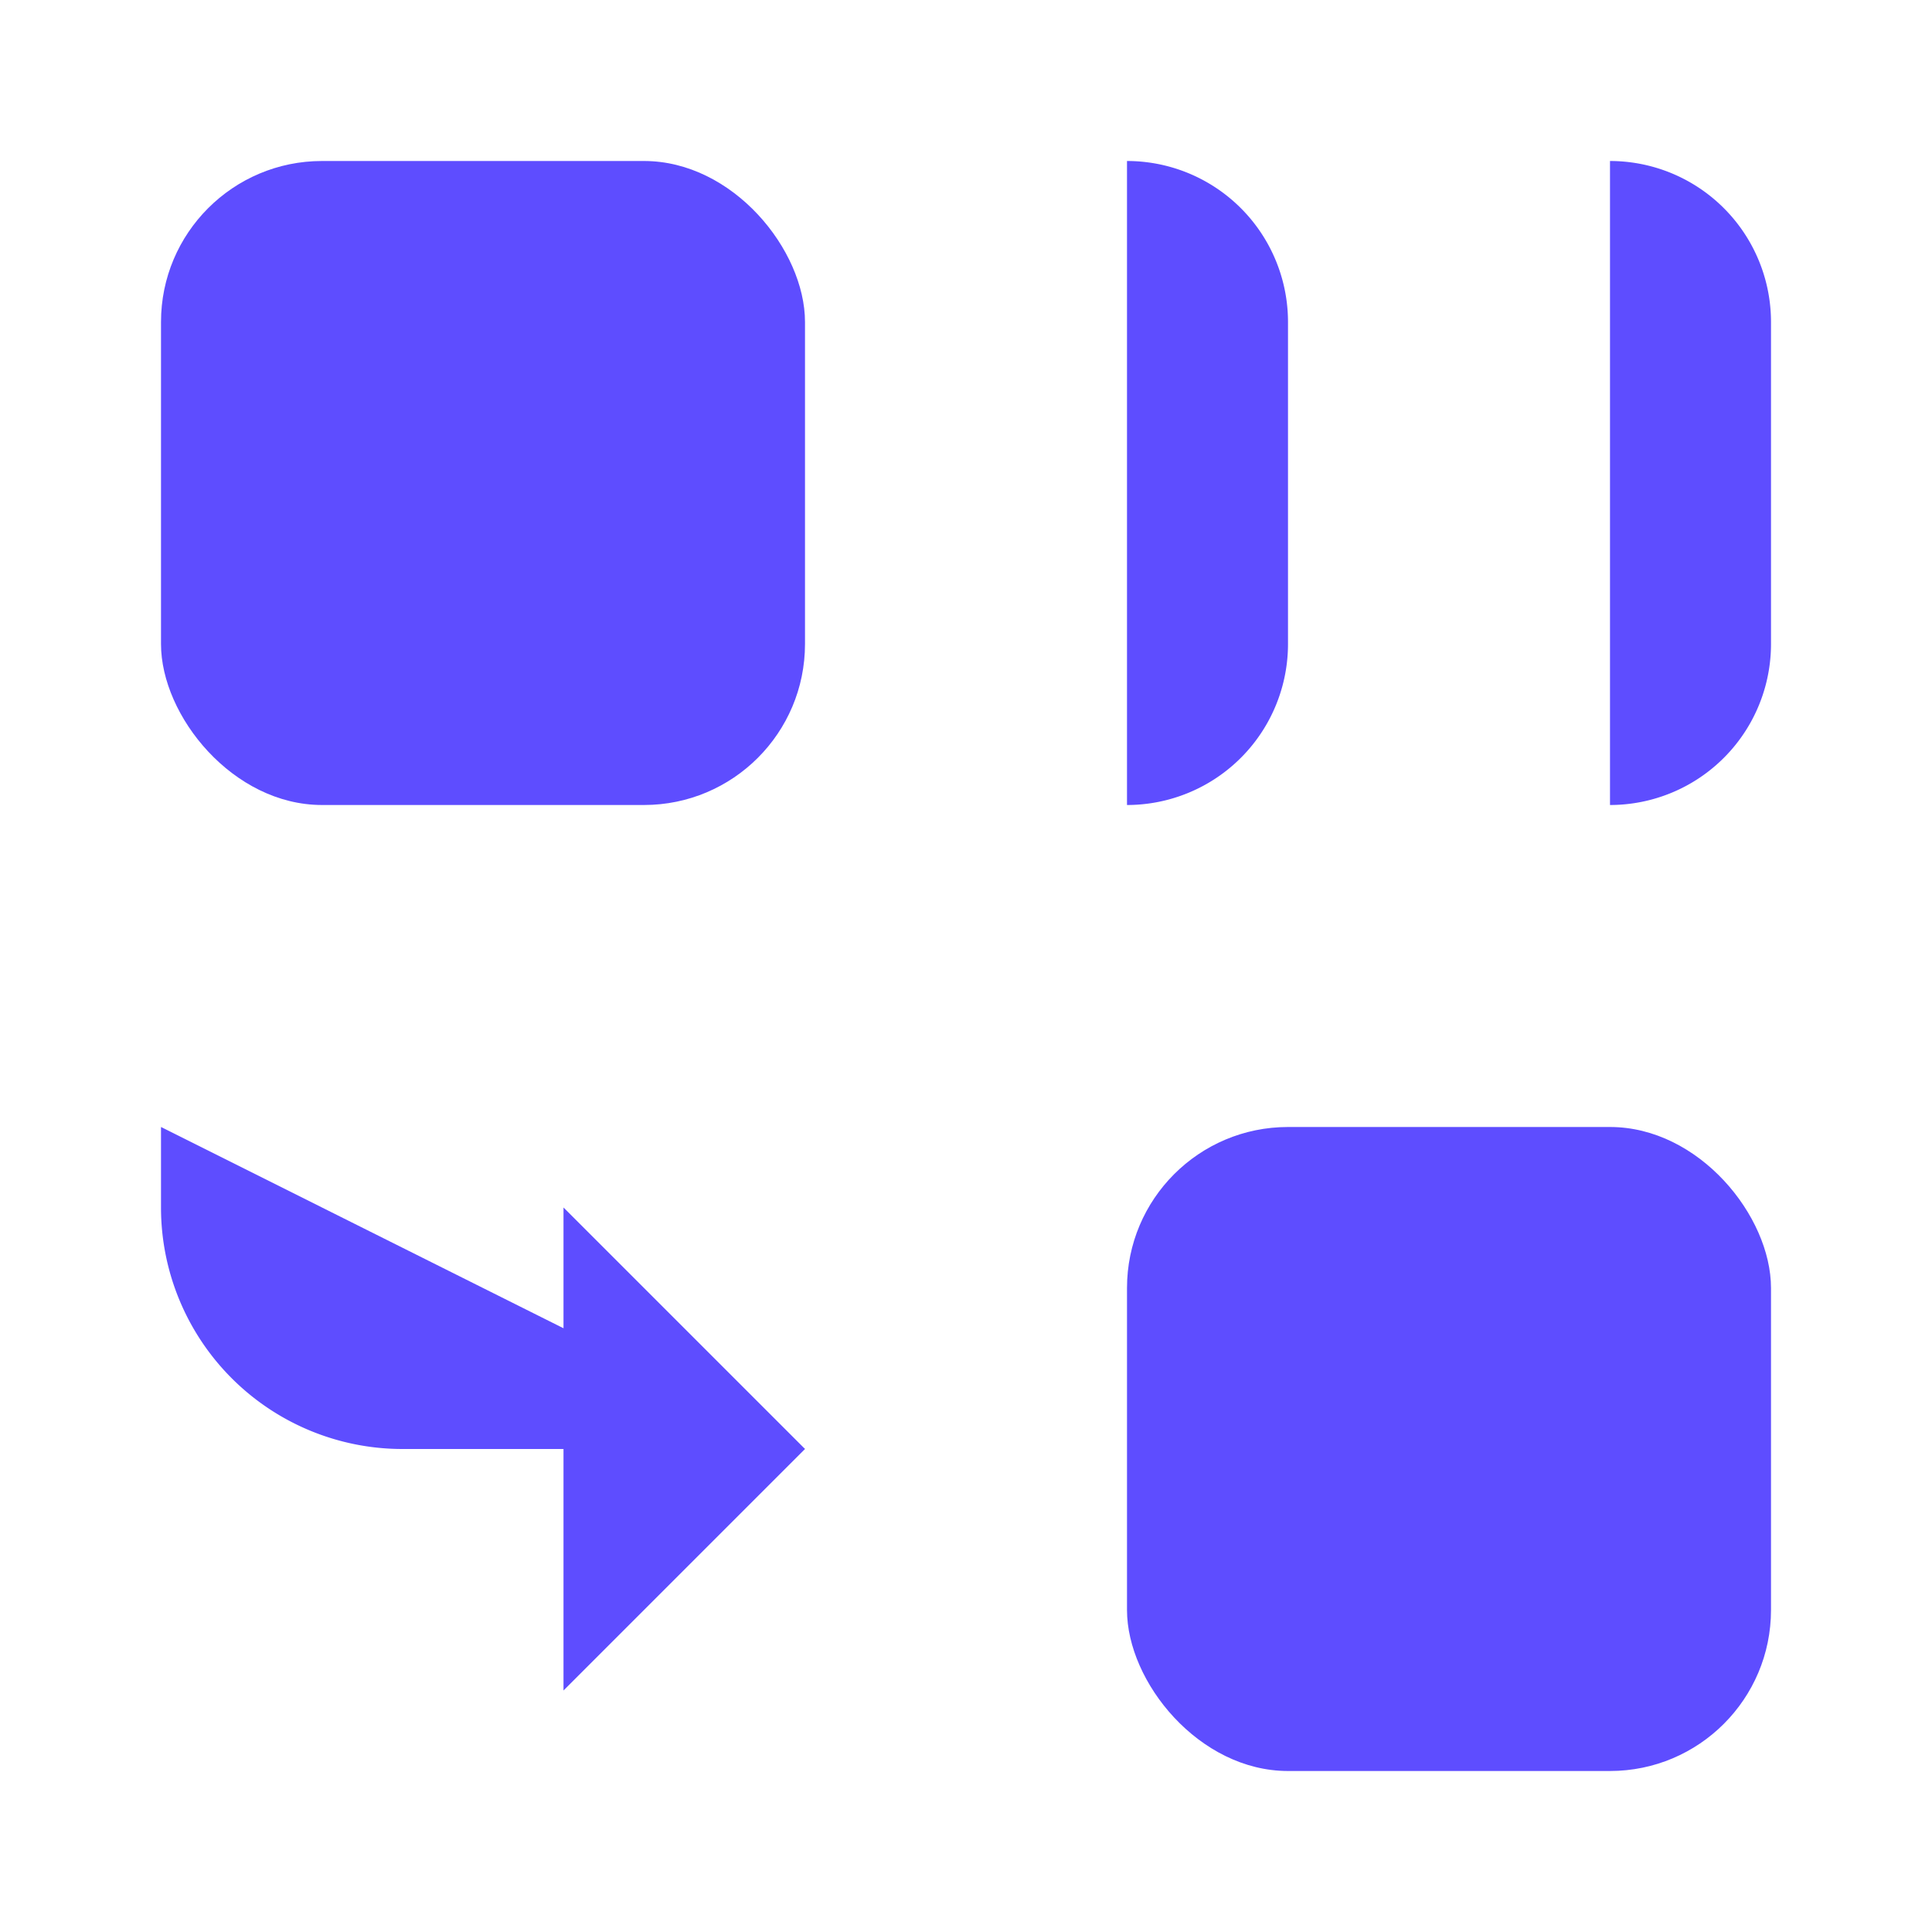 <svg xmlns="http://www.w3.org/2000/svg" width="24" height="24" viewBox="0 0 24 24" fill="#5e4dff" stroke="none" stroke-width="2" stroke-linecap="round" stroke-linejoin="round" class="lucide lucide-combine-icon lucide-combine"><path d="M10 18H5a3 3 0 0 1-3-3v-1"/><path d="M14 2a2 2 0 0 1 2 2v4a2 2 0 0 1-2 2"/><path d="M20 2a2 2 0 0 1 2 2v4a2 2 0 0 1-2 2"/><path d="m7 21 3-3-3-3"/><rect x="14" y="14" width="8" height="8" rx="2"/><rect x="2" y="2" width="8" height="8" rx="2"/></svg>